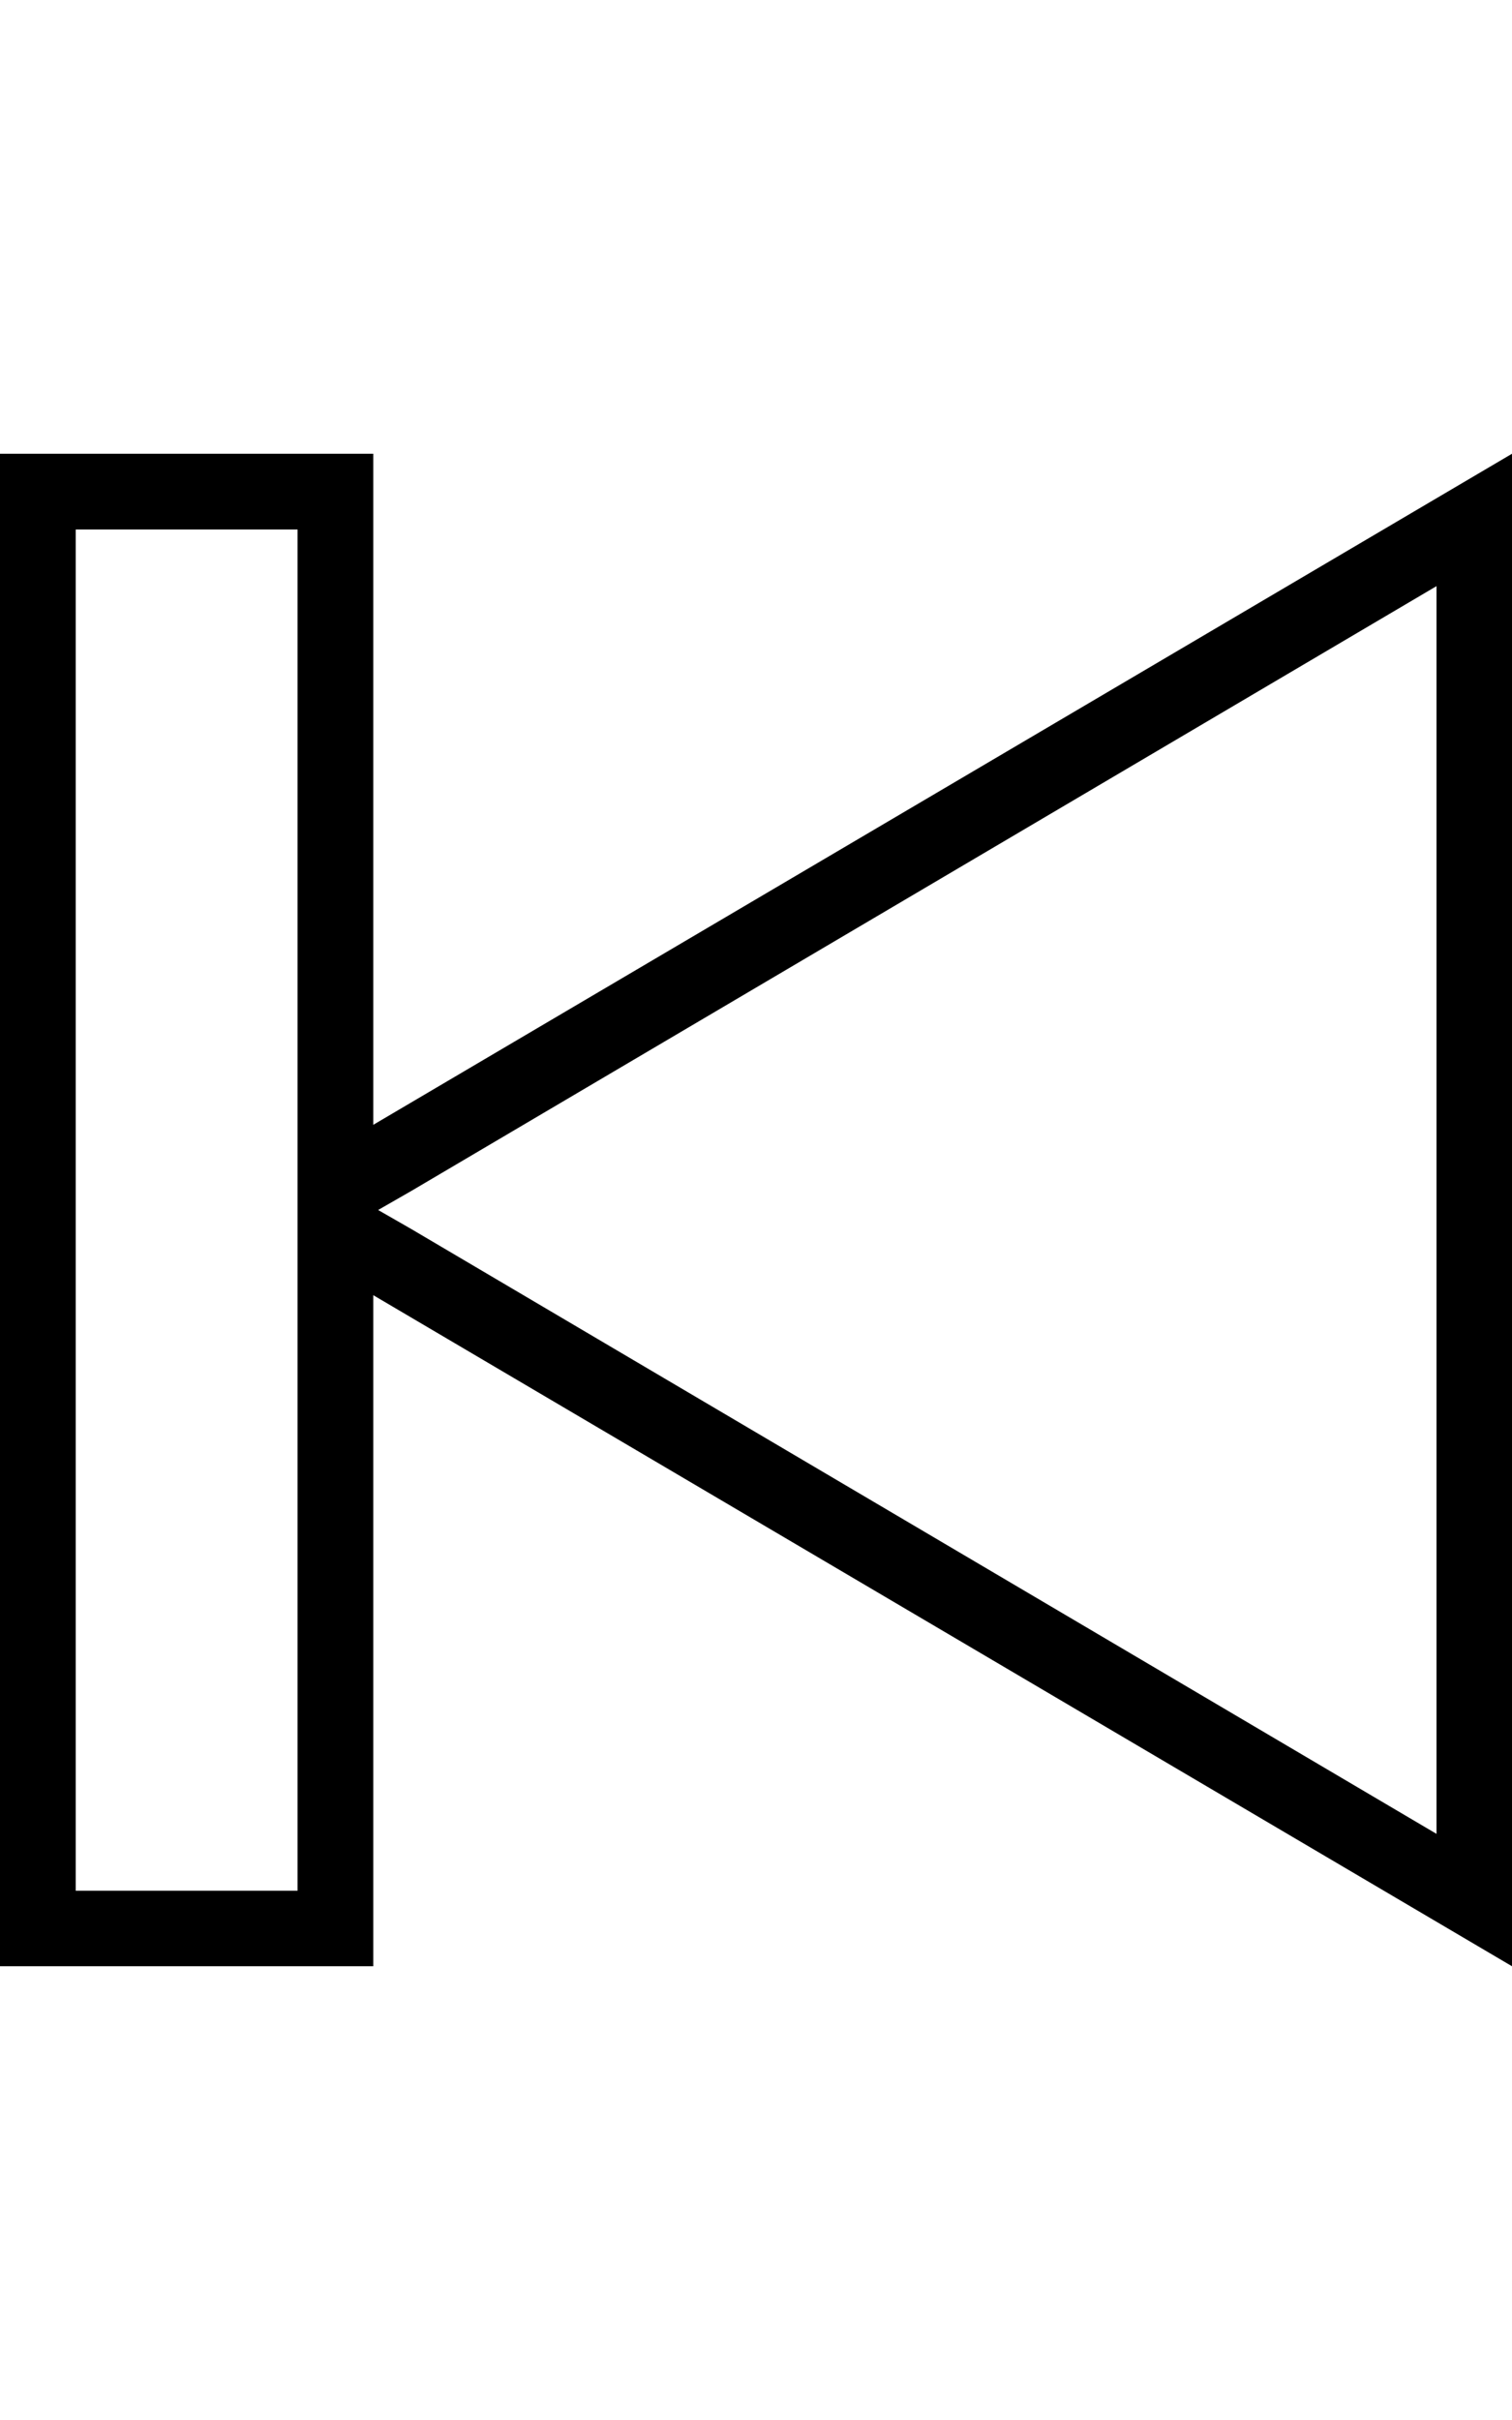 <svg height="1000" width="625" xmlns="http://www.w3.org/2000/svg"><path d="M0 187.5h154.3v277.3L625 187.5v625L154.3 535.2v277.3H0v-625zM156.3 500l13.6 7.8 423.9 250V242.2l-423.9 250zM31.3 218.8v562.5H123V218.8H31.3z"/></svg>